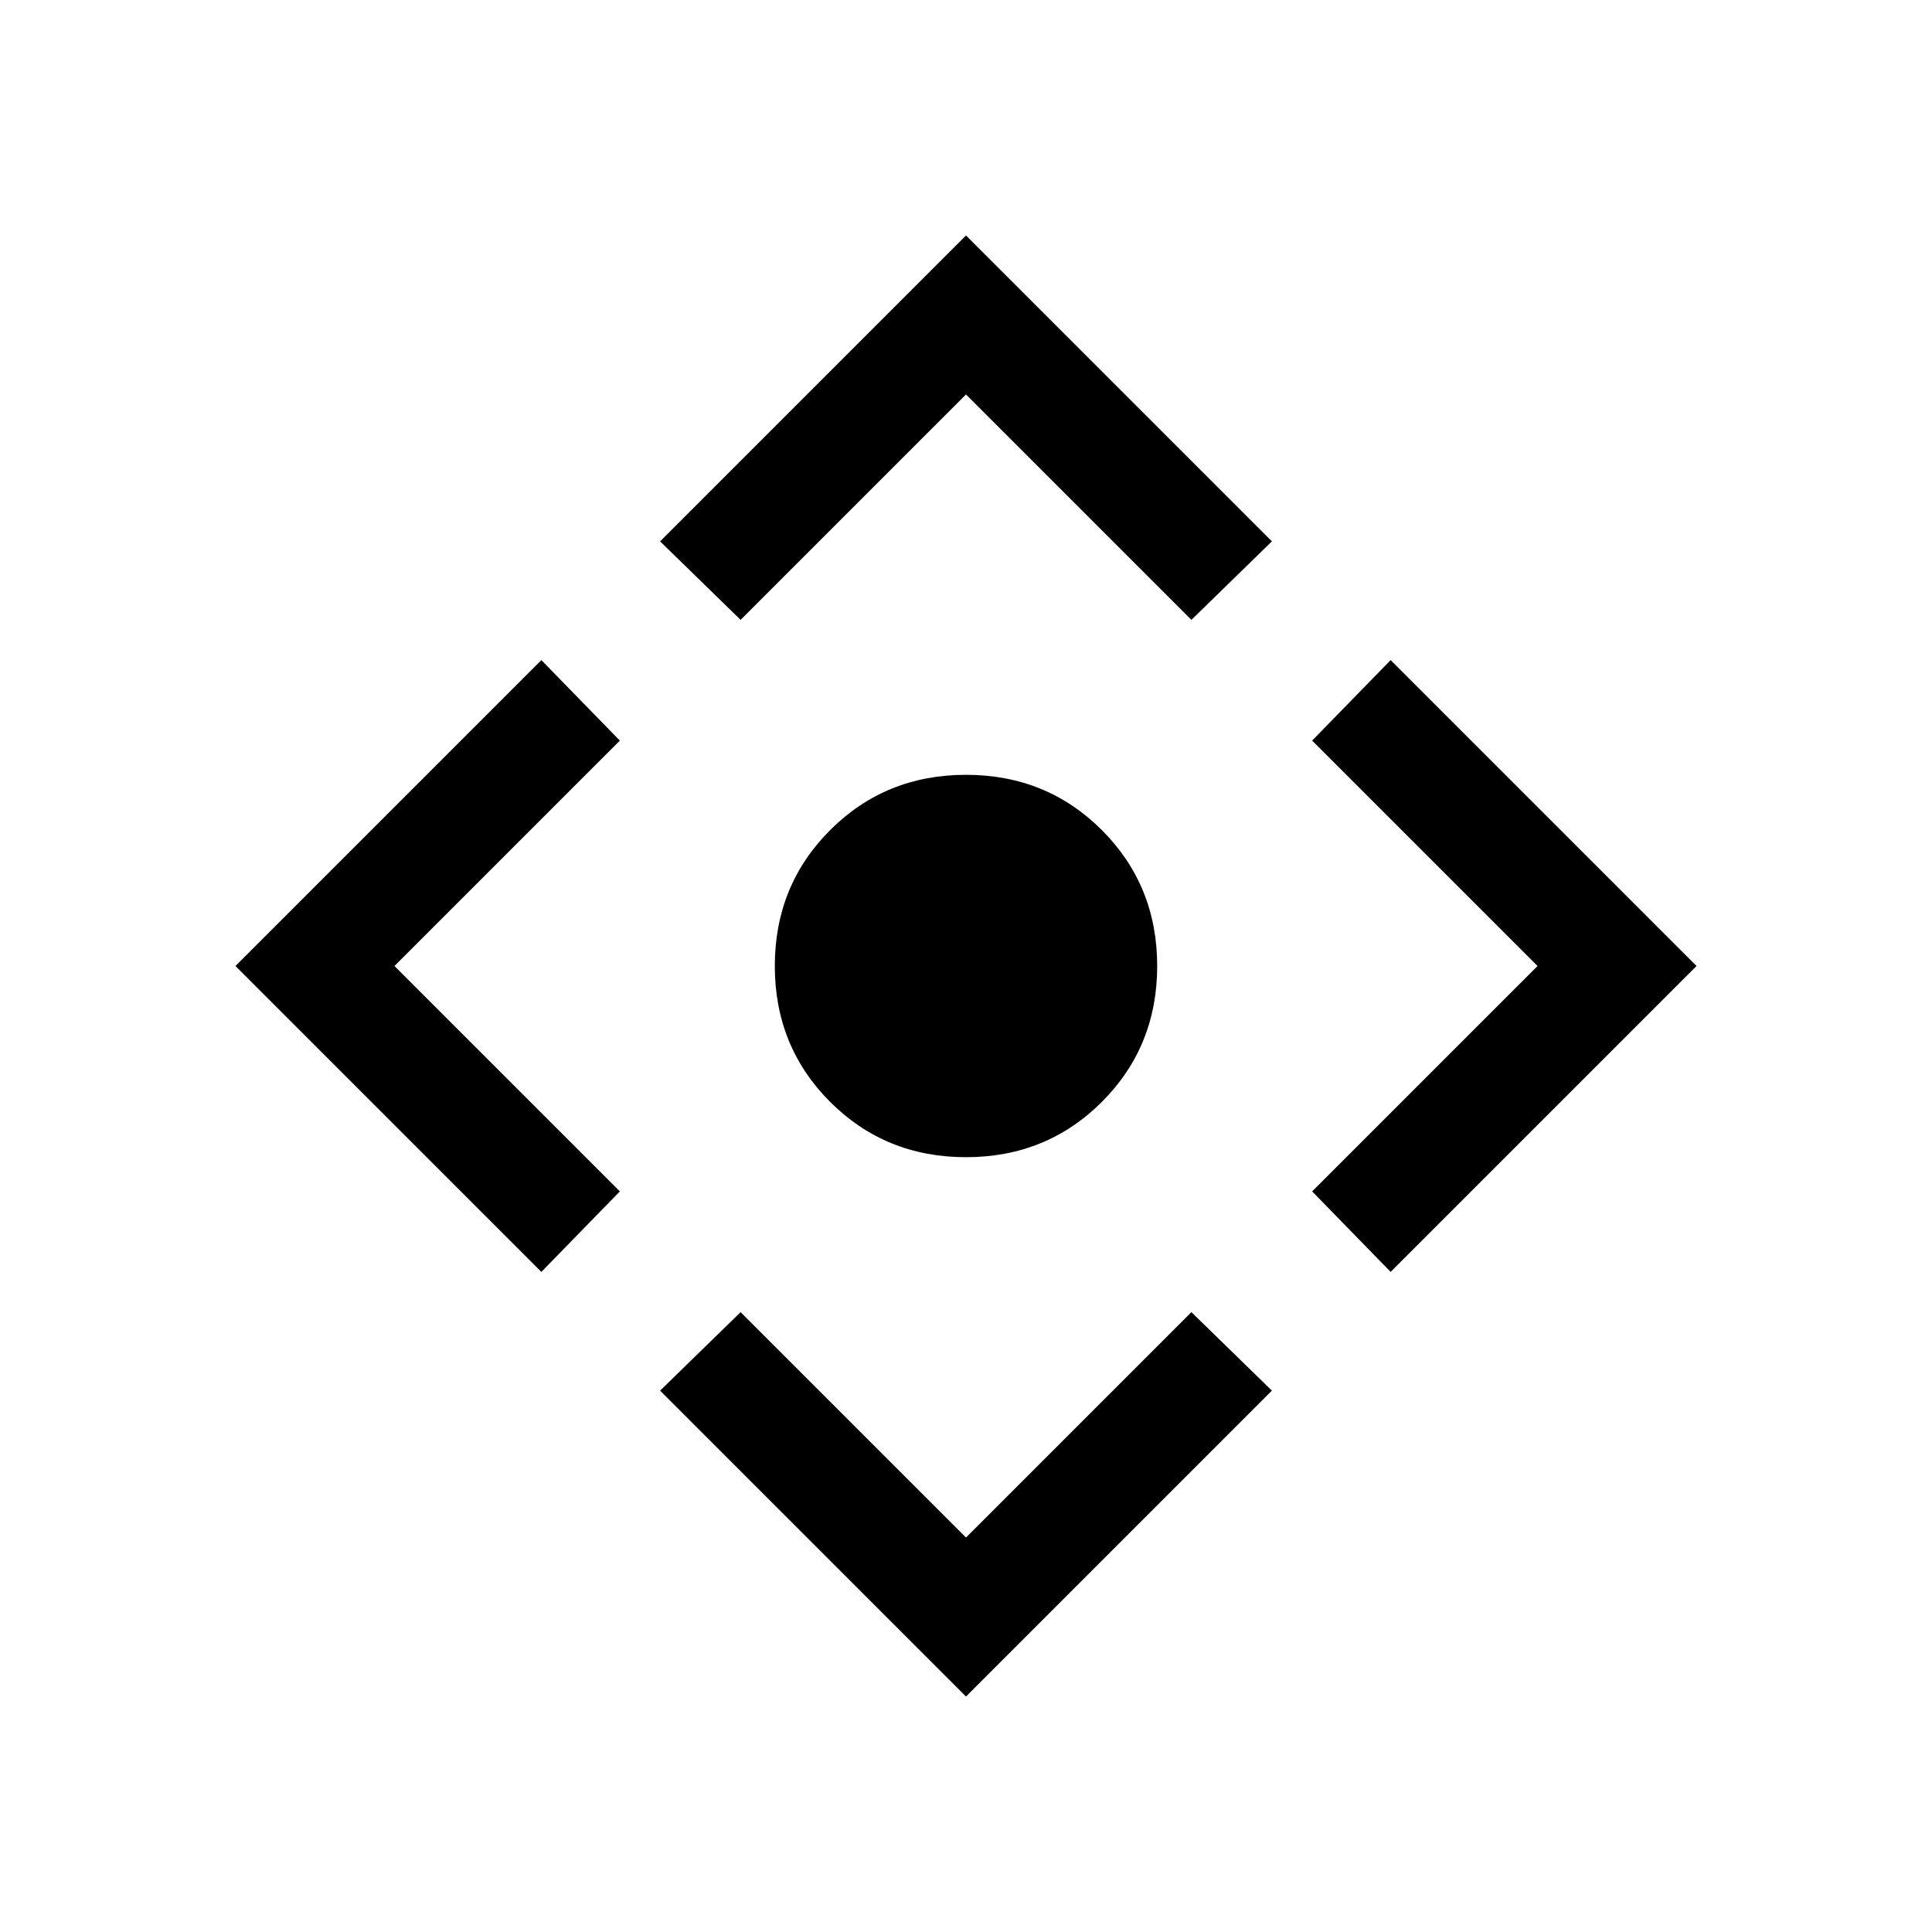 <svg xmlns="http://www.w3.org/2000/svg" height="24" width="24"><path d="M12 14.375Q11 14.375 10.312 13.688Q9.625 13 9.625 12Q9.625 11 10.312 10.312Q11 9.625 12 9.625Q13 9.625 13.688 10.312Q14.375 11 14.375 12Q14.375 13 13.688 13.688Q13 14.375 12 14.375ZM12 21.075 8.2 17.275 9.2 16.3 12 19.1 14.8 16.3 15.8 17.275ZM6.725 15.8 2.925 12 6.725 8.2 7.7 9.2 4.9 12 7.7 14.8ZM9.2 7.7 8.2 6.725 12 2.925 15.8 6.725 14.8 7.7 12 4.9ZM17.275 15.8 16.3 14.8 19.1 12 16.3 9.2 17.275 8.2 21.075 12Z"/></svg>